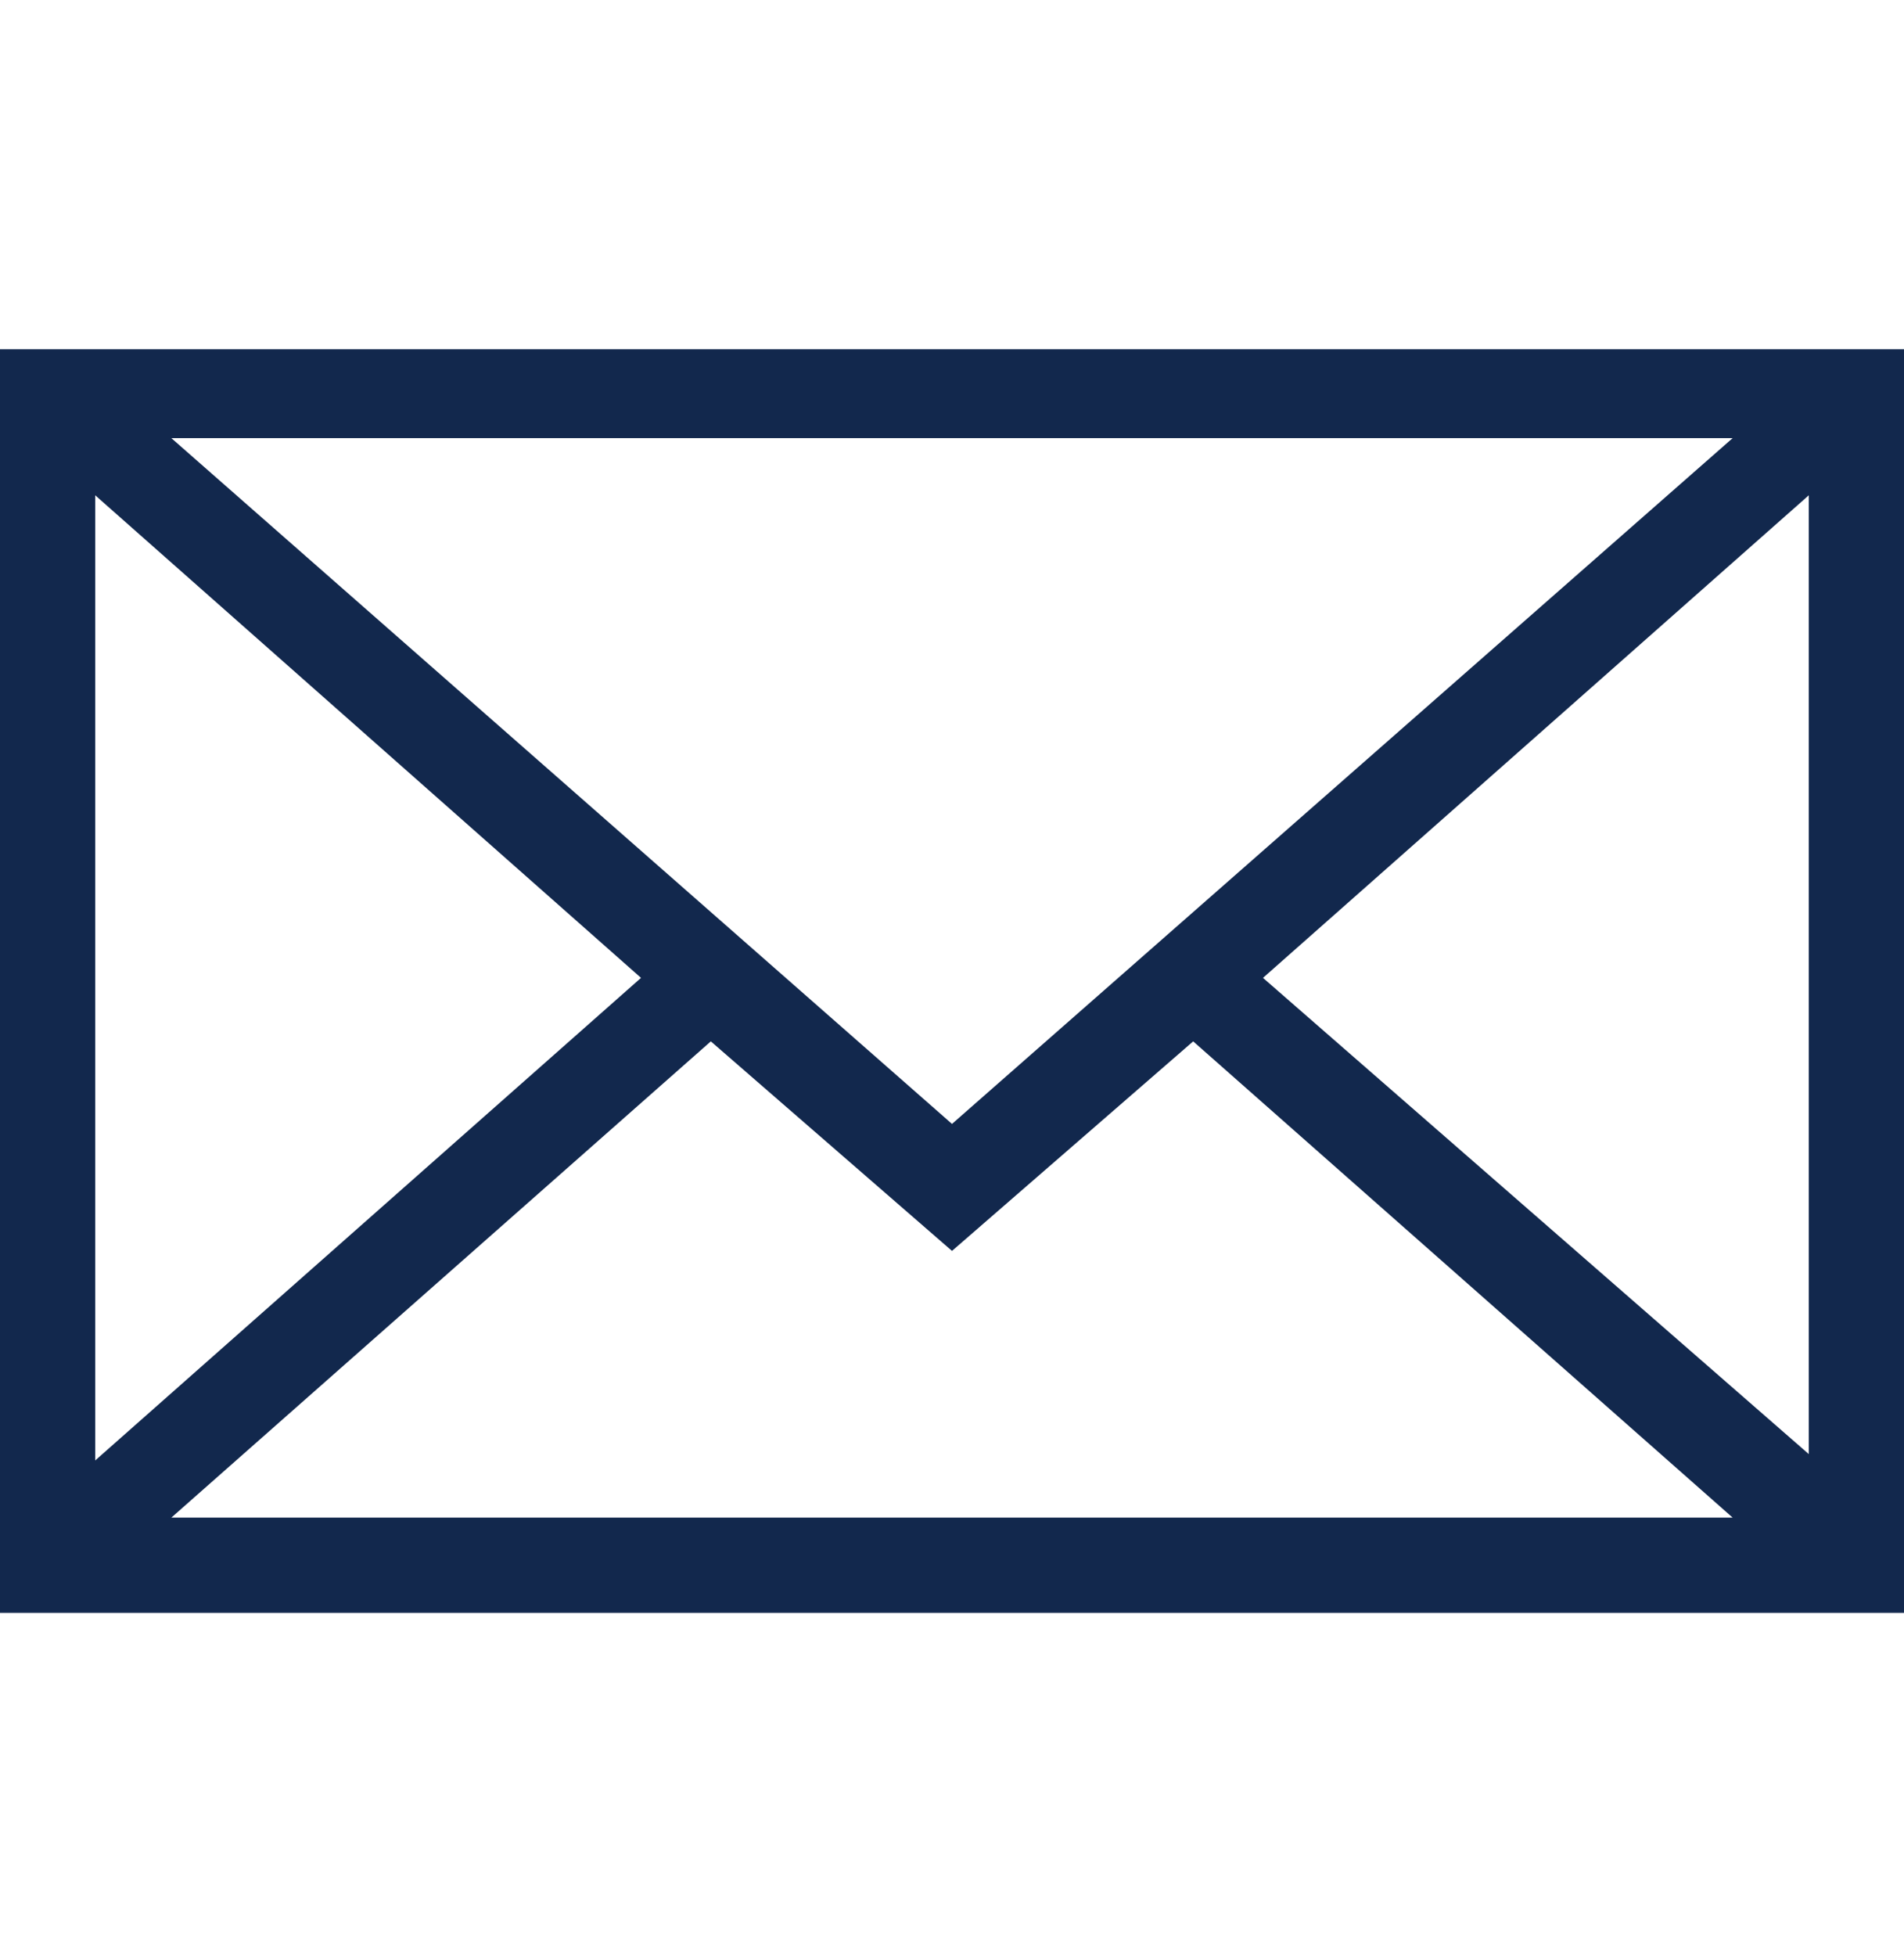 <?xml version="1.0" encoding="utf-8"?>
<!-- Generator: Adobe Illustrator 22.0.0, SVG Export Plug-In . SVG Version: 6.00 Build 0)  -->
<svg version="1.1" id="Layer_1" xmlns="http://www.w3.org/2000/svg" xmlns:xlink="http://www.w3.org/1999/xlink" x="0px" y="0px"
	 viewBox="0 0 30 30.8" style="enable-background:new 0 0 30 30.8;" xml:space="preserve">
<style type="text/css">
	.st0{display:none;}
	.st1{display:inline;}
	.st2{fill:#12284D;}
</style>
<g class="st0">
	<g class="st1">
		<g>
			<g>
				<path class="st2" d="M15,0.4C9,0.4,4.1,5.3,4.1,11.2c0,7.4,9.7,18.3,10.1,18.8c0.4,0.4,1.1,0.4,1.5,0
					c0.4-0.5,10.1-11.4,10.1-18.8C25.9,5.3,21,0.4,15,0.4z M15,16.7c-3,0-5.5-2.5-5.5-5.5S12,5.8,15,5.8s5.5,2.5,5.5,5.5
					S18,16.7,15,16.7z"/>
			</g>
		</g>
	</g>
</g>
<g>
	<path class="st2" d="M0,5.5v19.9h30V5.5H0z M15,17.7L2.7,6.9h24.6L15,17.7z M10.1,15.4l-8.6,7.6V7.8L10.1,15.4z M11.2,16.4l3.8,3.3
		l3.8-3.3l8.5,7.5H2.7L11.2,16.4z M19.9,15.4l8.6-7.6v15.1L19.9,15.4z"/>
</g>
</svg>
